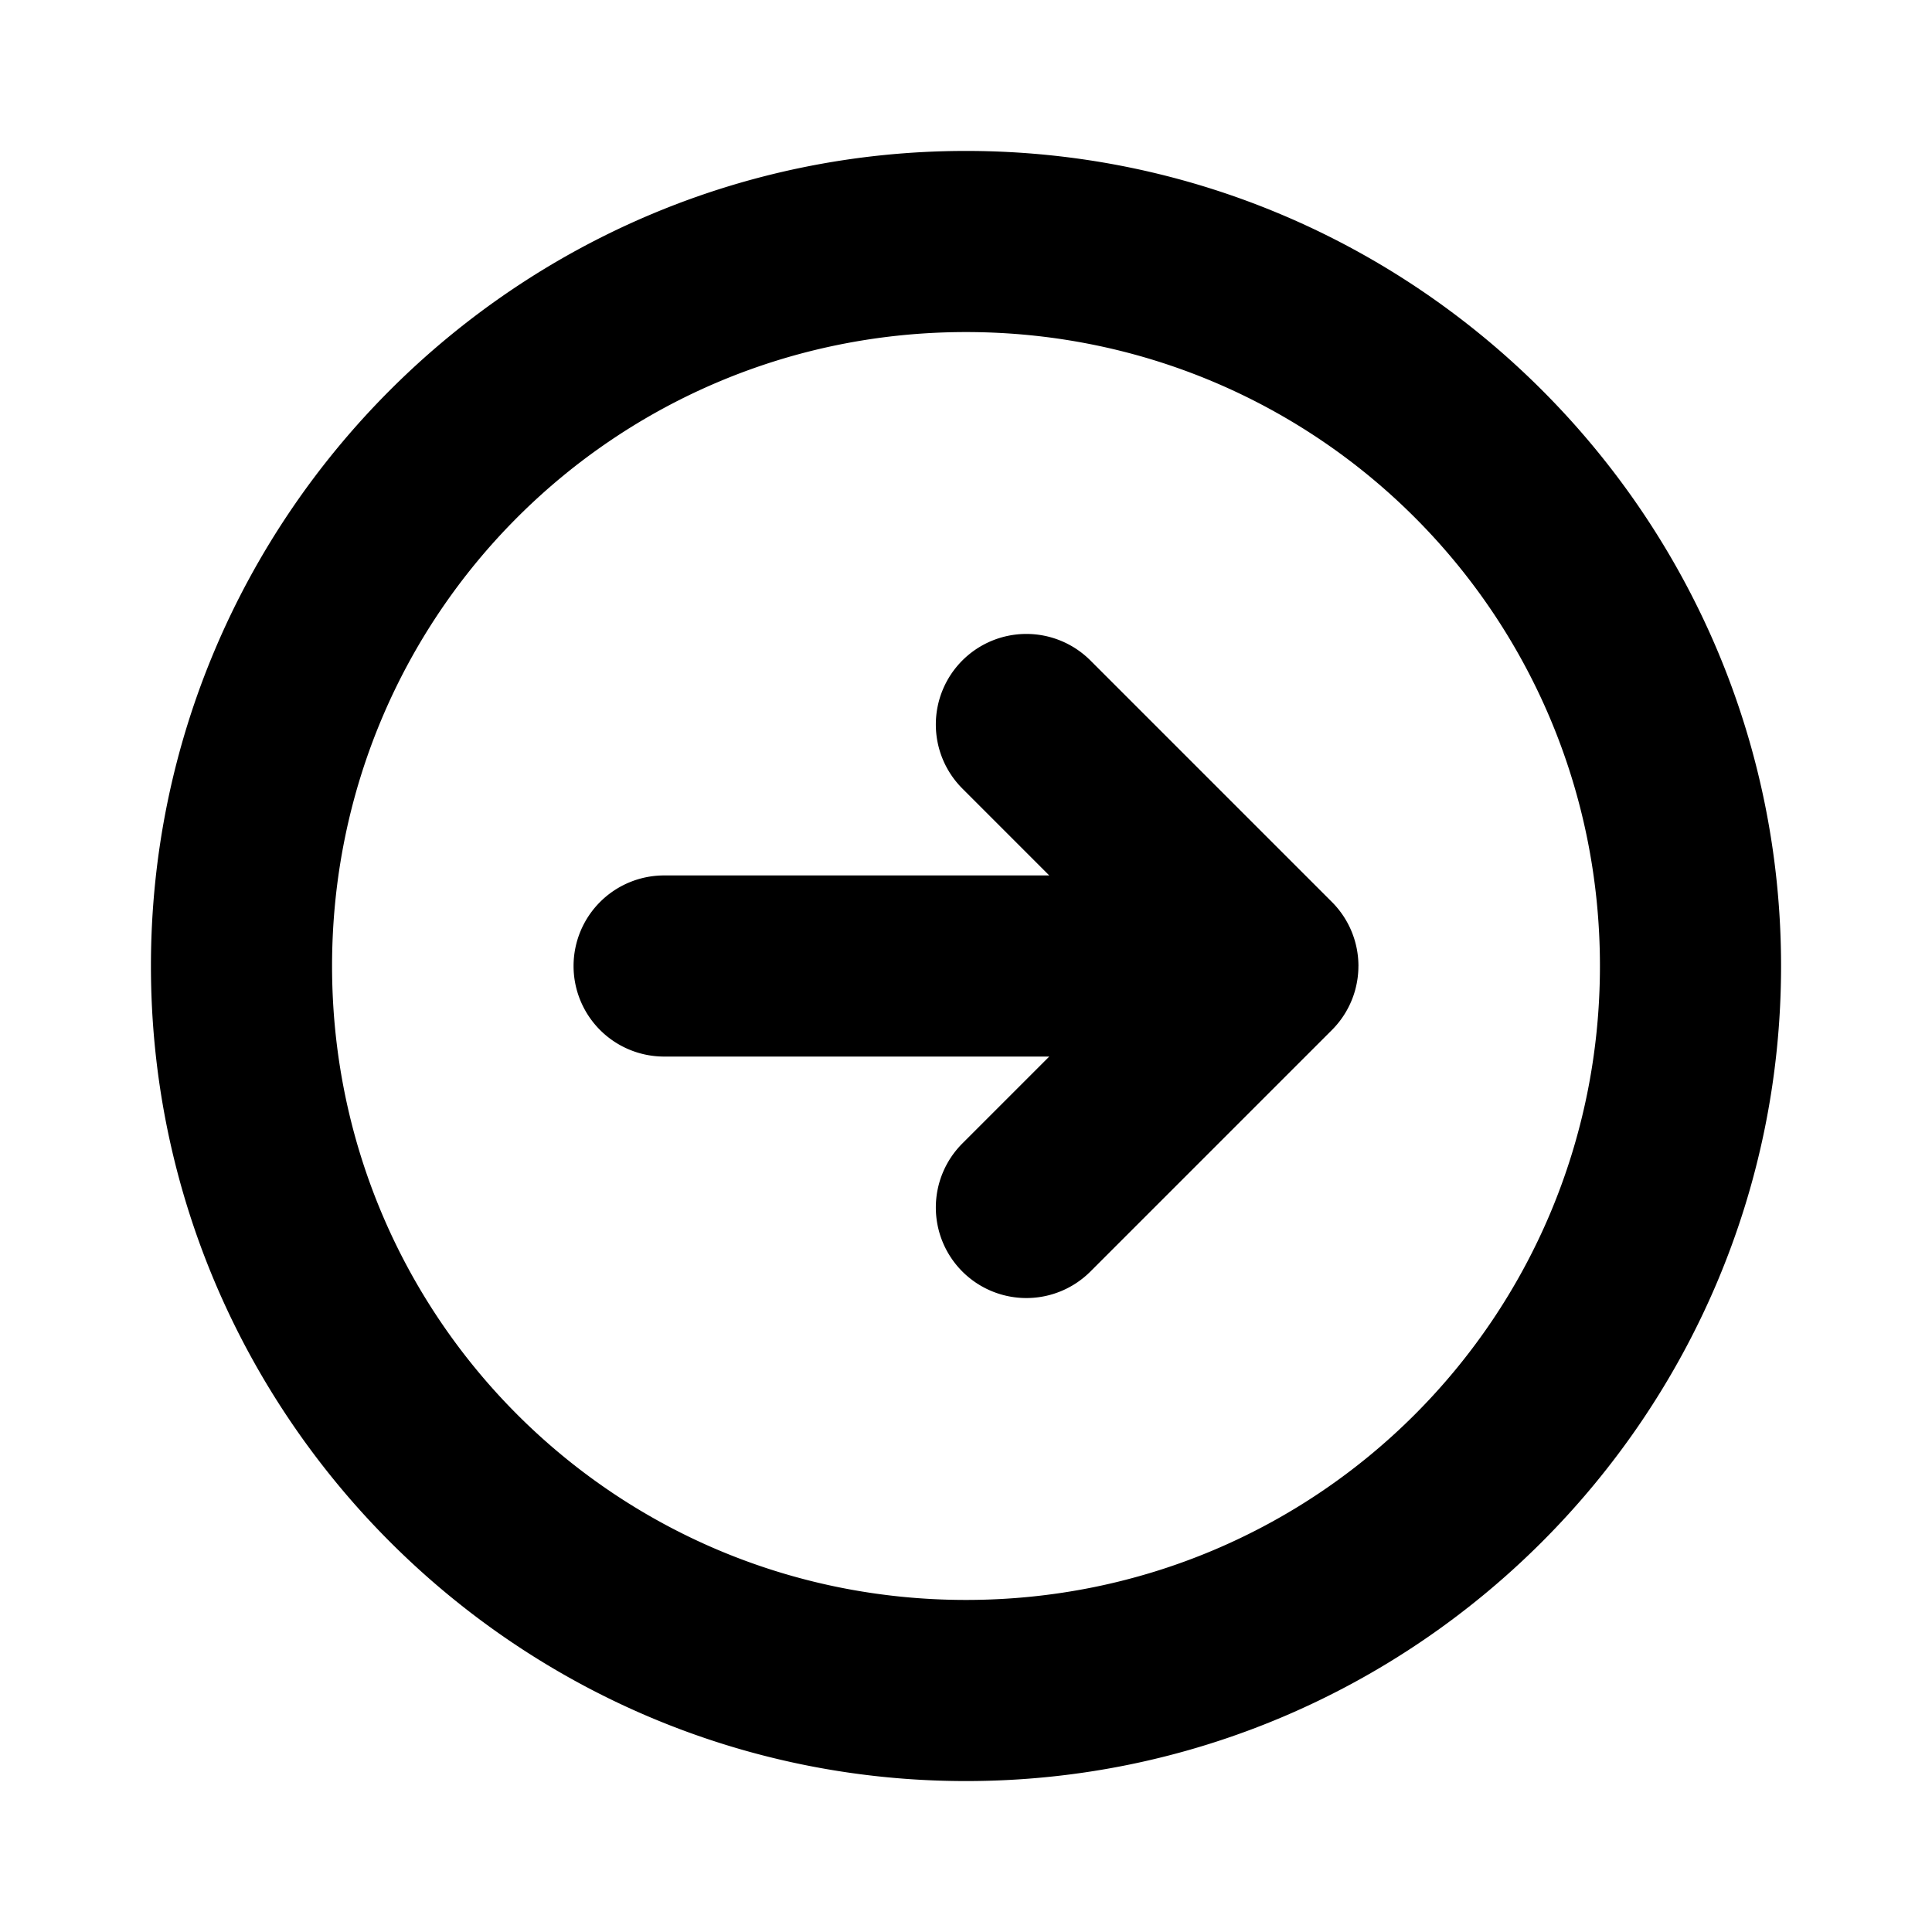 <svg xmlns="http://www.w3.org/2000/svg" viewBox="0 0 256 256"><path d="M128 20C68.496 20 20 68.496 20 128c0 59.505 48.496 108 108 108 59.505 0 108-48.495 108-108 0-59.504-48.495-108-108-108zm0 24c46.534 0 84 37.466 84 84s-37.466 84-84 84-84-37.466-84-84 37.466-84 84-84zm8 40a12 12 0 0 0-8.484 3.516 12 12 0 0 0 0 16.968L139.03 116H88a12 12 0 0 0-12 12 12 12 0 0 0 12 12h51.031l-11.515 11.516a12 12 0 0 0 0 16.968 12 12 0 0 0 16.968 0l32-32a12 12 0 0 0 1.897-2.468l.02-.036a12 12 0 0 0 1.183-2.855l.01-.041a12 12 0 0 0 .402-3.06L180 128a12 12 0 0 0-3.516-8.484l-32-32A12 12 0 0 0 136 84z"/></svg>